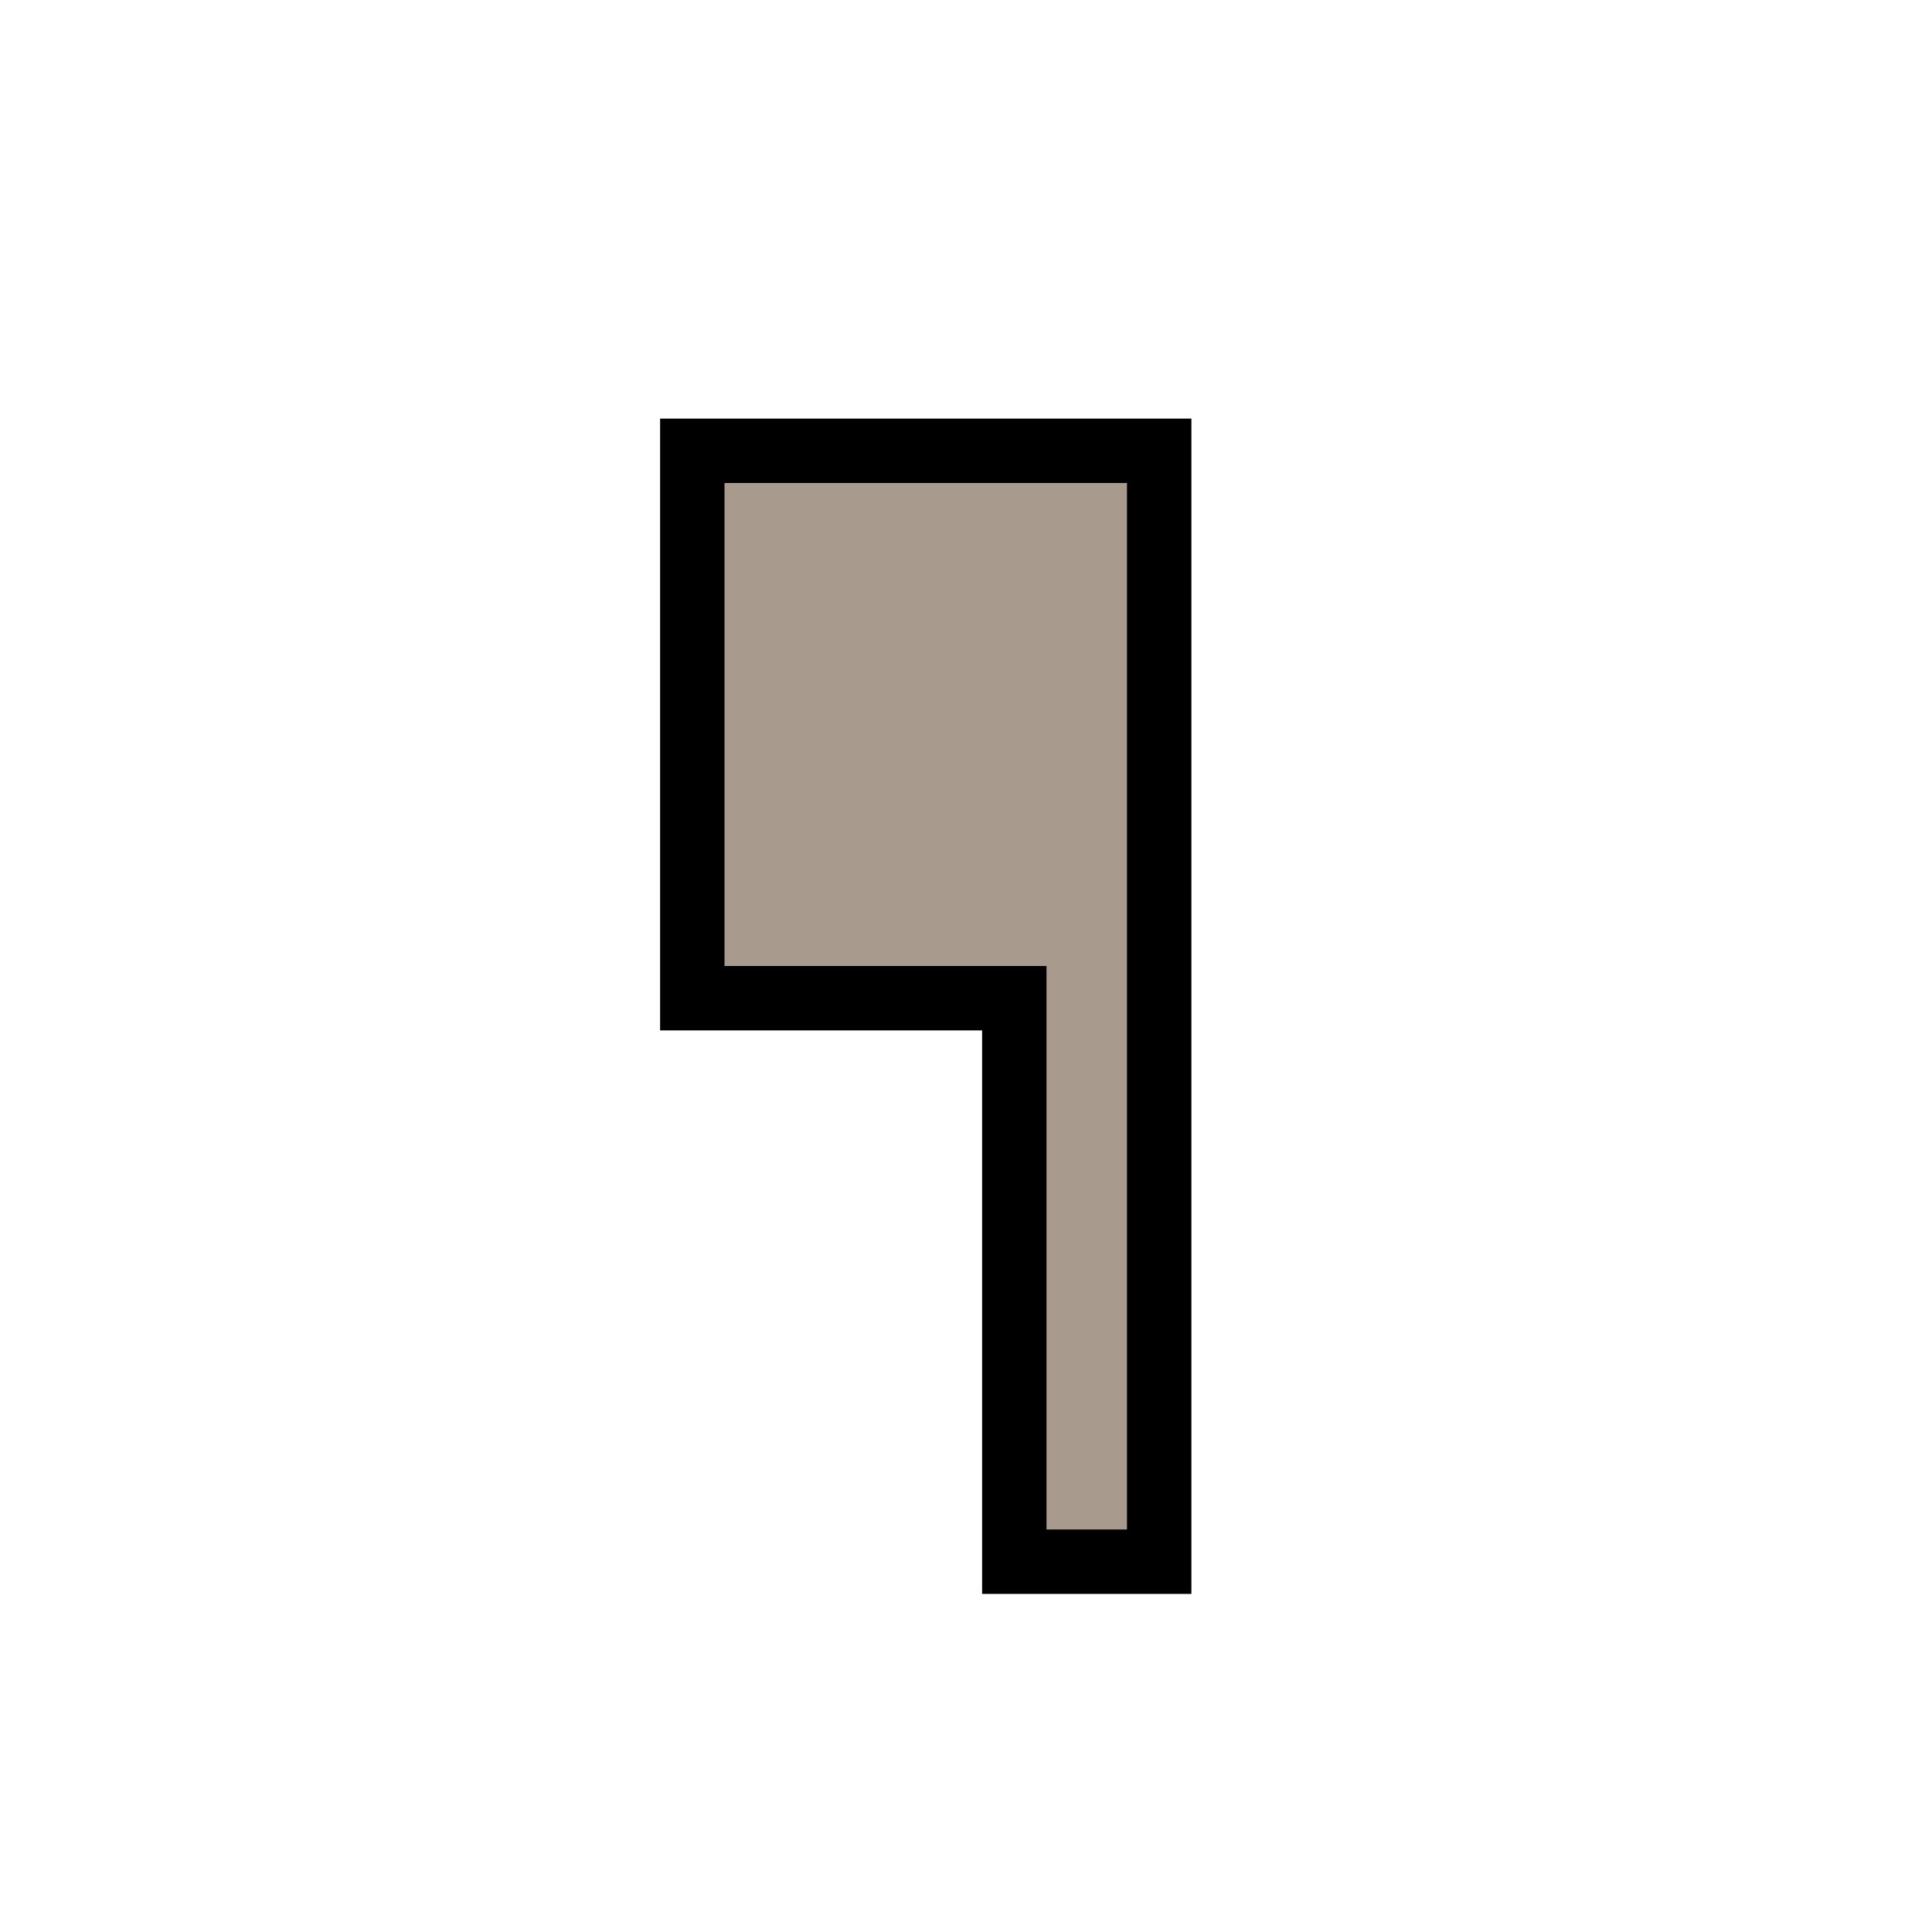 <svg width="24" height="24" version="1.1" xmlns="http://www.w3.org/2000/svg">
		<path d="m9 6h5v13h-1v-7h-4v-6" fill="none" stroke="#000001" stroke-linecap="square" stroke-width="1.6"/>
		<path d="m9 6h5v13h-1v-7h-4v-6" fill="#a89a8c"/>
</svg>
